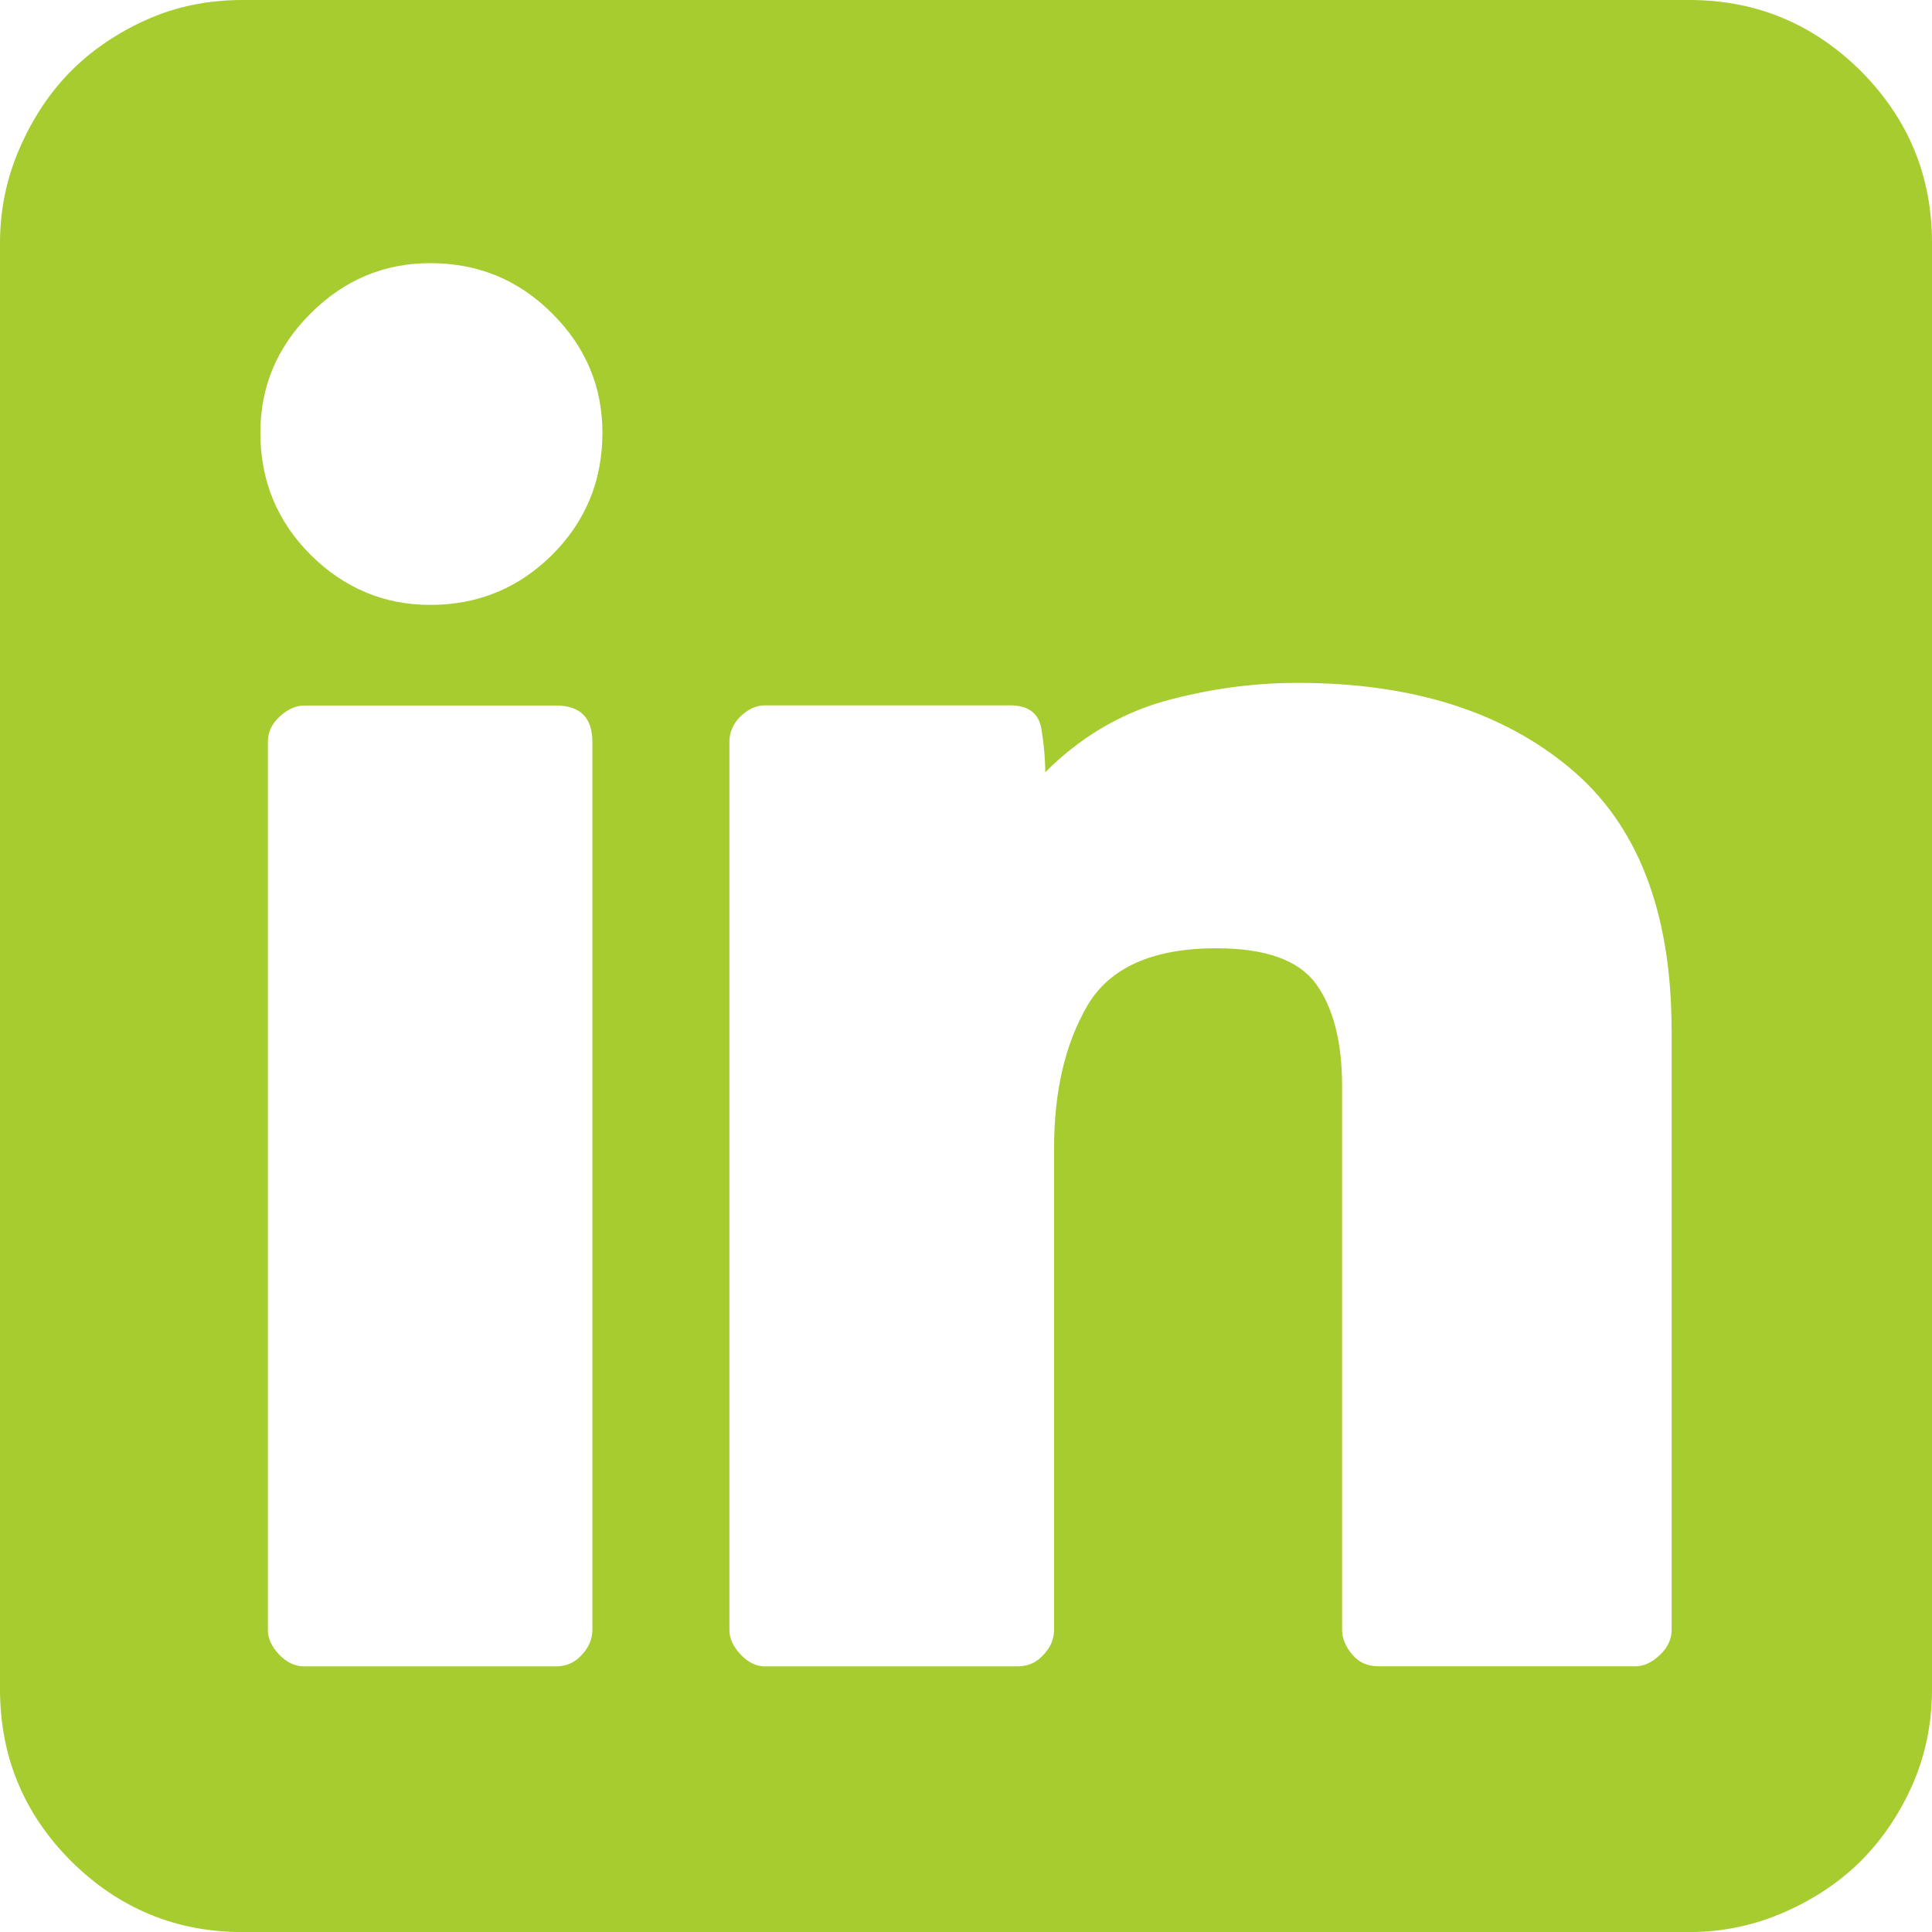 <?xml version="1.0" encoding="utf-8"?>
<!-- Generator: Adobe Illustrator 16.0.1, SVG Export Plug-In . SVG Version: 6.00 Build 0)  -->
<!DOCTYPE svg PUBLIC "-//W3C//DTD SVG 1.1//EN" "http://www.w3.org/Graphics/SVG/1.1/DTD/svg11.dtd">
<svg version="1.1" id="Layer_1" xmlns="http://www.w3.org/2000/svg" xmlns:xlink="http://www.w3.org/1999/xlink" x="0px" y="0px"
	 width="24.999px" height="25px" viewBox="0 0 24.999 25" enable-background="new 0 0 24.999 25" xml:space="preserve">
<path fill="#A6CC2F" d="M21.859,0c0.865,0,1.605,0.309,2.22,0.92c0.611,0.614,0.92,1.354,0.92,2.222v18.714
	c0,0.448-0.087,0.859-0.253,1.238c-0.169,0.382-0.391,0.707-0.667,0.986c-0.278,0.275-0.61,0.498-1.003,0.668
	C22.687,24.917,22.279,25,21.859,25H3.14c-0.867,0-1.607-0.309-2.222-0.92C0.306,23.466,0,22.726,0,21.855V3.142
	c0-0.422,0.083-0.83,0.252-1.219C0.422,1.531,0.645,1.195,0.918,0.92c0.275-0.275,0.604-0.498,0.986-0.668
	C2.283,0.083,2.695,0,3.14,0H21.859L21.859,0z M5.568,7.827c0.616,0,1.141-0.216,1.576-0.647c0.435-0.435,0.651-0.96,0.651-1.581
	c0-0.594-0.216-1.112-0.651-1.544c-0.435-0.435-0.96-0.65-1.576-0.65c-0.598,0-1.113,0.216-1.548,0.65
	c-0.435,0.432-0.651,0.95-0.651,1.544c0,0.621,0.216,1.146,0.651,1.581C4.455,7.611,4.97,7.827,5.568,7.827z M7.665,9.601
	c0-0.315-0.156-0.472-0.472-0.472H3.937c-0.106,0-0.212,0.047-0.315,0.14S3.466,9.472,3.466,9.601v11.49
	c0,0.11,0.05,0.216,0.146,0.319c0.1,0.103,0.206,0.152,0.325,0.152h3.256c0.129,0,0.243-0.046,0.332-0.146
	c0.093-0.097,0.14-0.206,0.14-0.326V9.601z M21.629,13.33c0-1.531-0.438-2.663-1.318-3.394c-0.88-0.734-2.052-1.1-3.517-1.1
	c-0.596,0-1.178,0.083-1.748,0.242c-0.568,0.166-1.076,0.469-1.521,0.914c0-0.173-0.017-0.362-0.05-0.562s-0.169-0.303-0.405-0.303
	H9.896c-0.109,0-0.212,0.047-0.312,0.14C9.488,9.361,9.438,9.472,9.438,9.601v11.49c0,0.11,0.05,0.216,0.146,0.319
	c0.1,0.103,0.203,0.152,0.312,0.152h3.27c0.129,0,0.243-0.046,0.332-0.146c0.094-0.097,0.141-0.206,0.141-0.326v-6.229
	c0-0.74,0.143-1.355,0.432-1.85c0.289-0.492,0.844-0.741,1.67-0.741c0.638,0,1.068,0.156,1.29,0.465
	c0.223,0.31,0.335,0.751,0.335,1.325v7.03c0,0.11,0.044,0.216,0.131,0.319c0.086,0.103,0.199,0.152,0.342,0.152h3.32
	c0.109,0,0.213-0.046,0.318-0.146c0.104-0.097,0.153-0.206,0.153-0.326V13.33z"/>
</svg>
